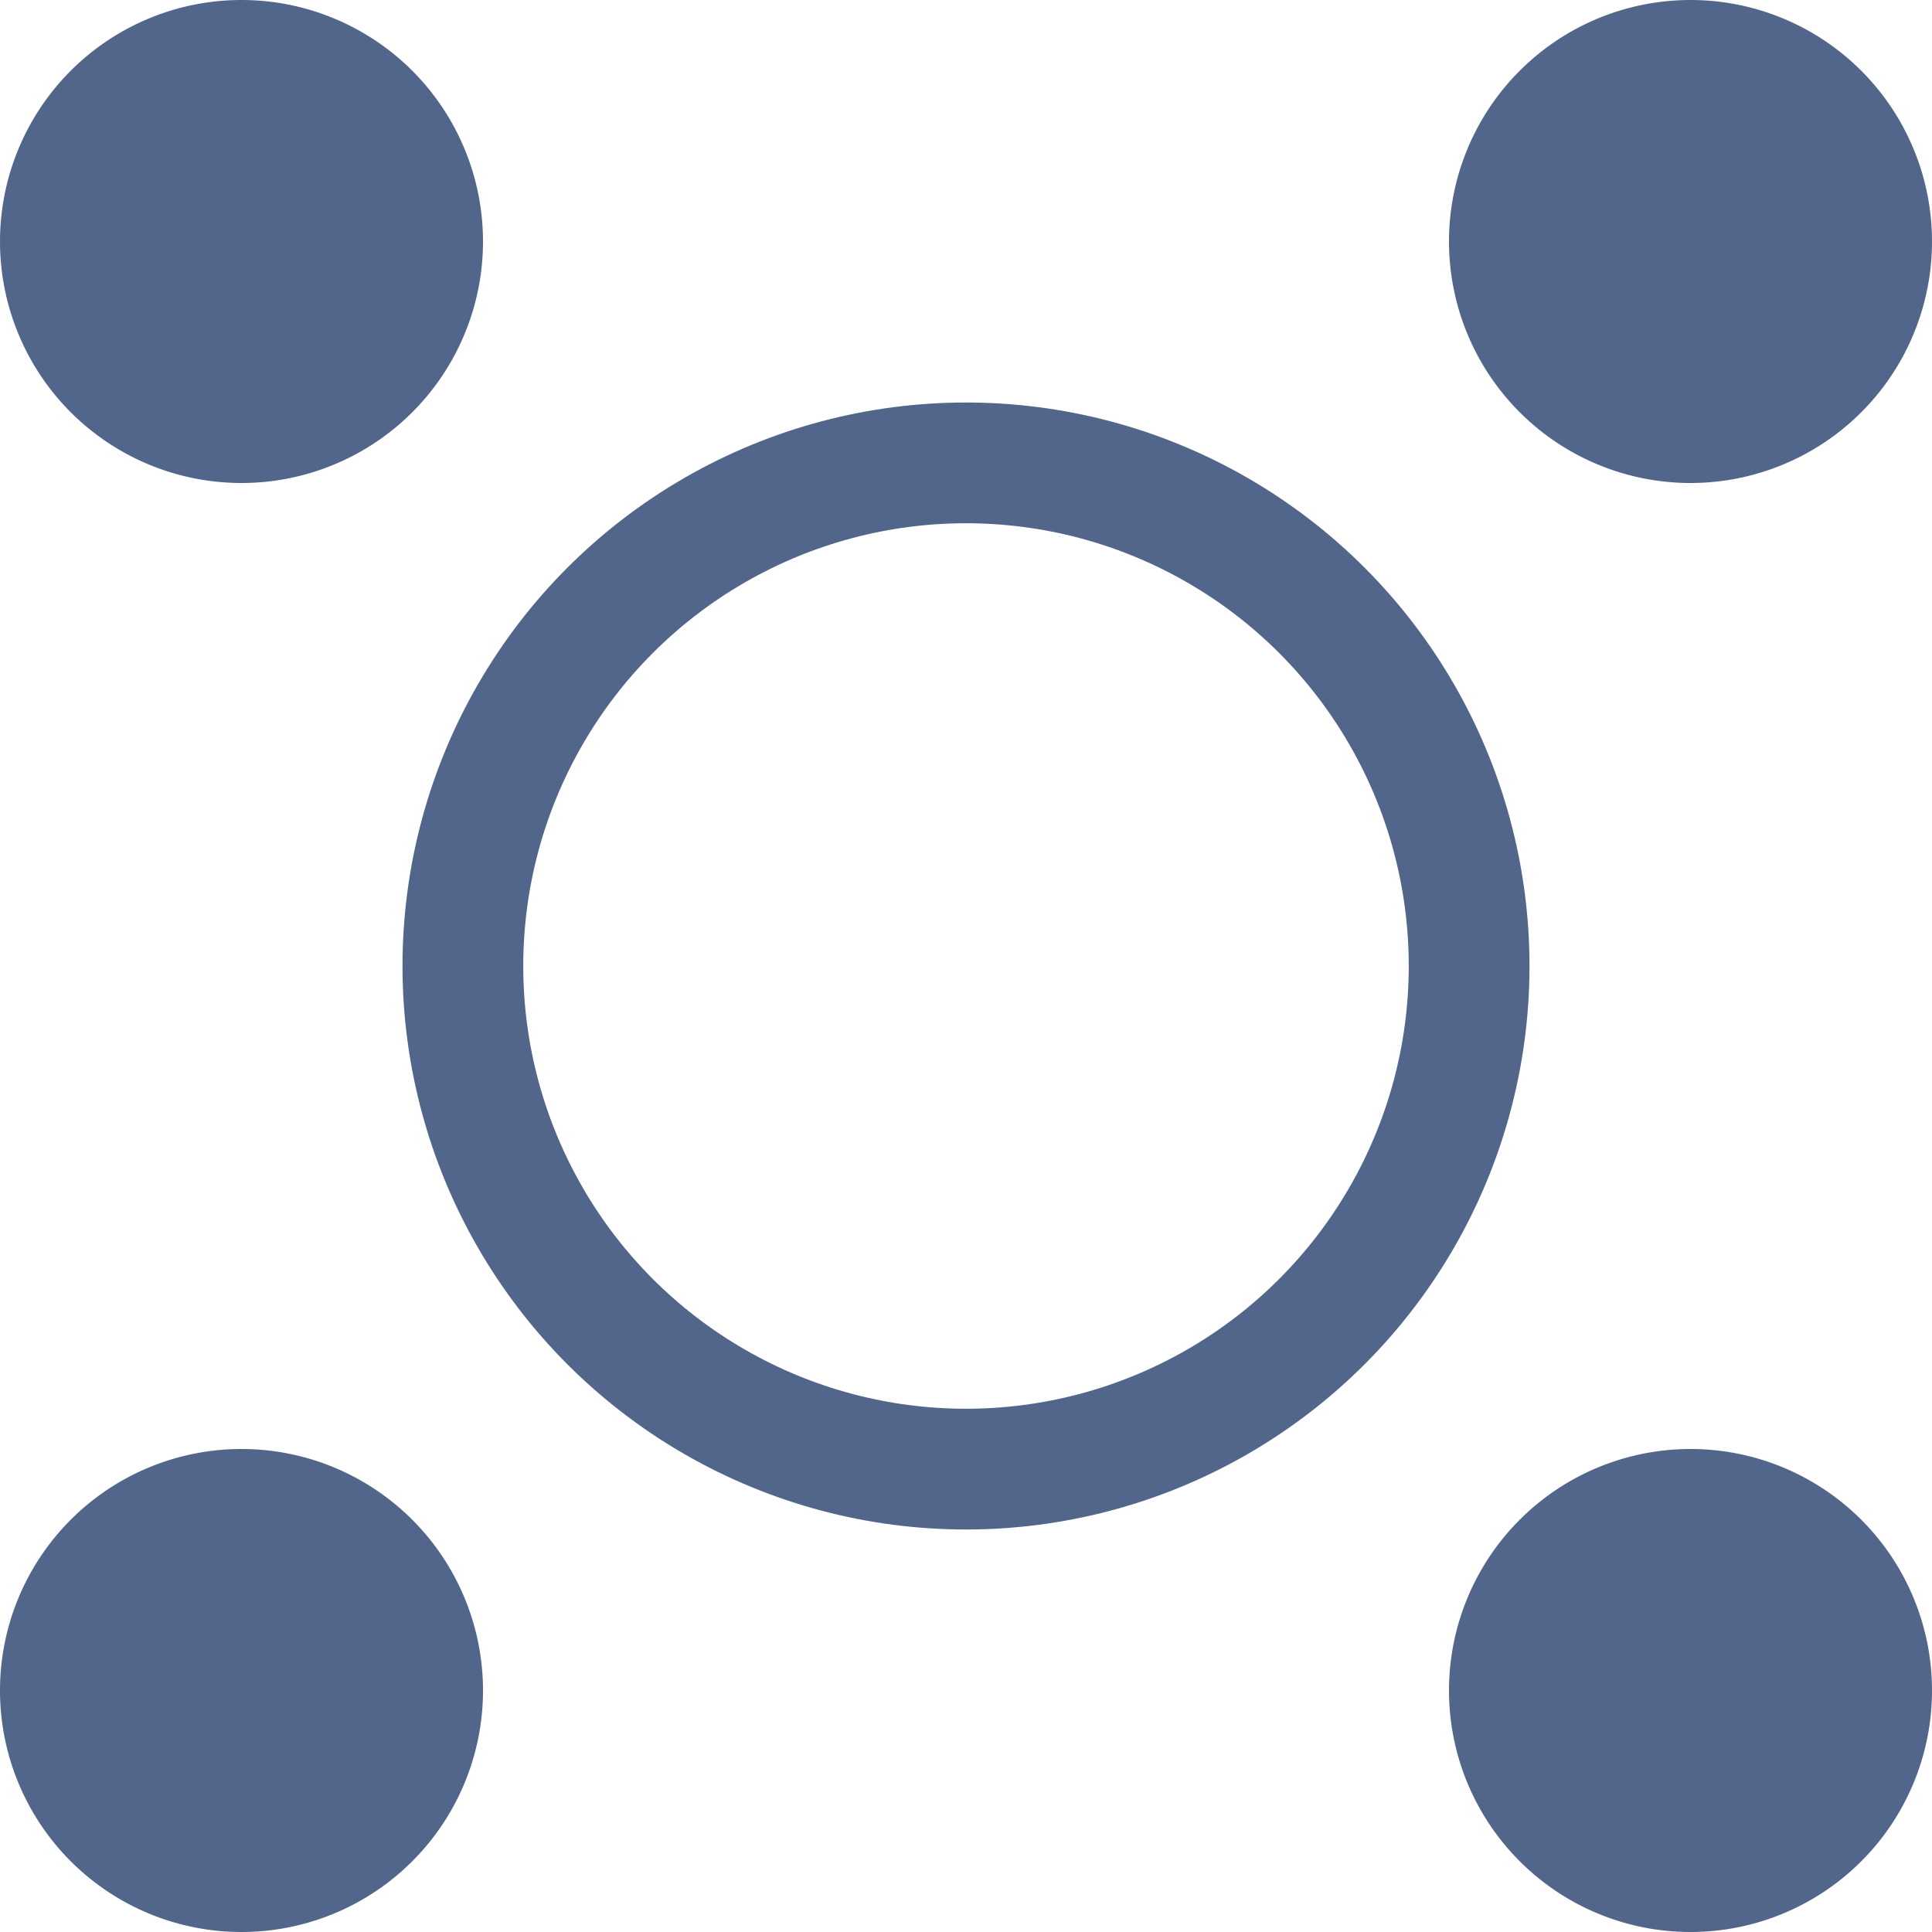 <svg id="Layer_1" data-name="Layer 1" xmlns="http://www.w3.org/2000/svg" xmlns:xlink="http://www.w3.org/1999/xlink" viewBox="0 0 240 240"><defs><style>.cls-1,.cls-3{fill:none;}.cls-2{clip-path:url(#clip-path);}.cls-3{stroke:#52658b;stroke-width:15px;}.cls-4{fill:#52658b;}</style><clipPath id="clip-path" transform="translate(-40 -40)"><rect class="cls-1" x="40" y="40" width="240" height="240"/></clipPath></defs><g class="cls-2"><circle class="cls-3" cx="120" cy="120" r="62.5"/><path class="cls-4" d="M250,100a30,30,0,1,0-30-30,30,30,0,0,0,30,30" transform="translate(-40 -40)"/><path class="cls-4" d="M70,100A30,30,0,1,0,40,70a30,30,0,0,0,30,30" transform="translate(-40 -40)"/><path class="cls-4" d="M250,280a30,30,0,1,0-30-30,30,30,0,0,0,30,30" transform="translate(-40 -40)"/><path class="cls-4" d="M70,280a30,30,0,1,0-30-30,30,30,0,0,0,30,30" transform="translate(-40 -40)"/></g></svg>